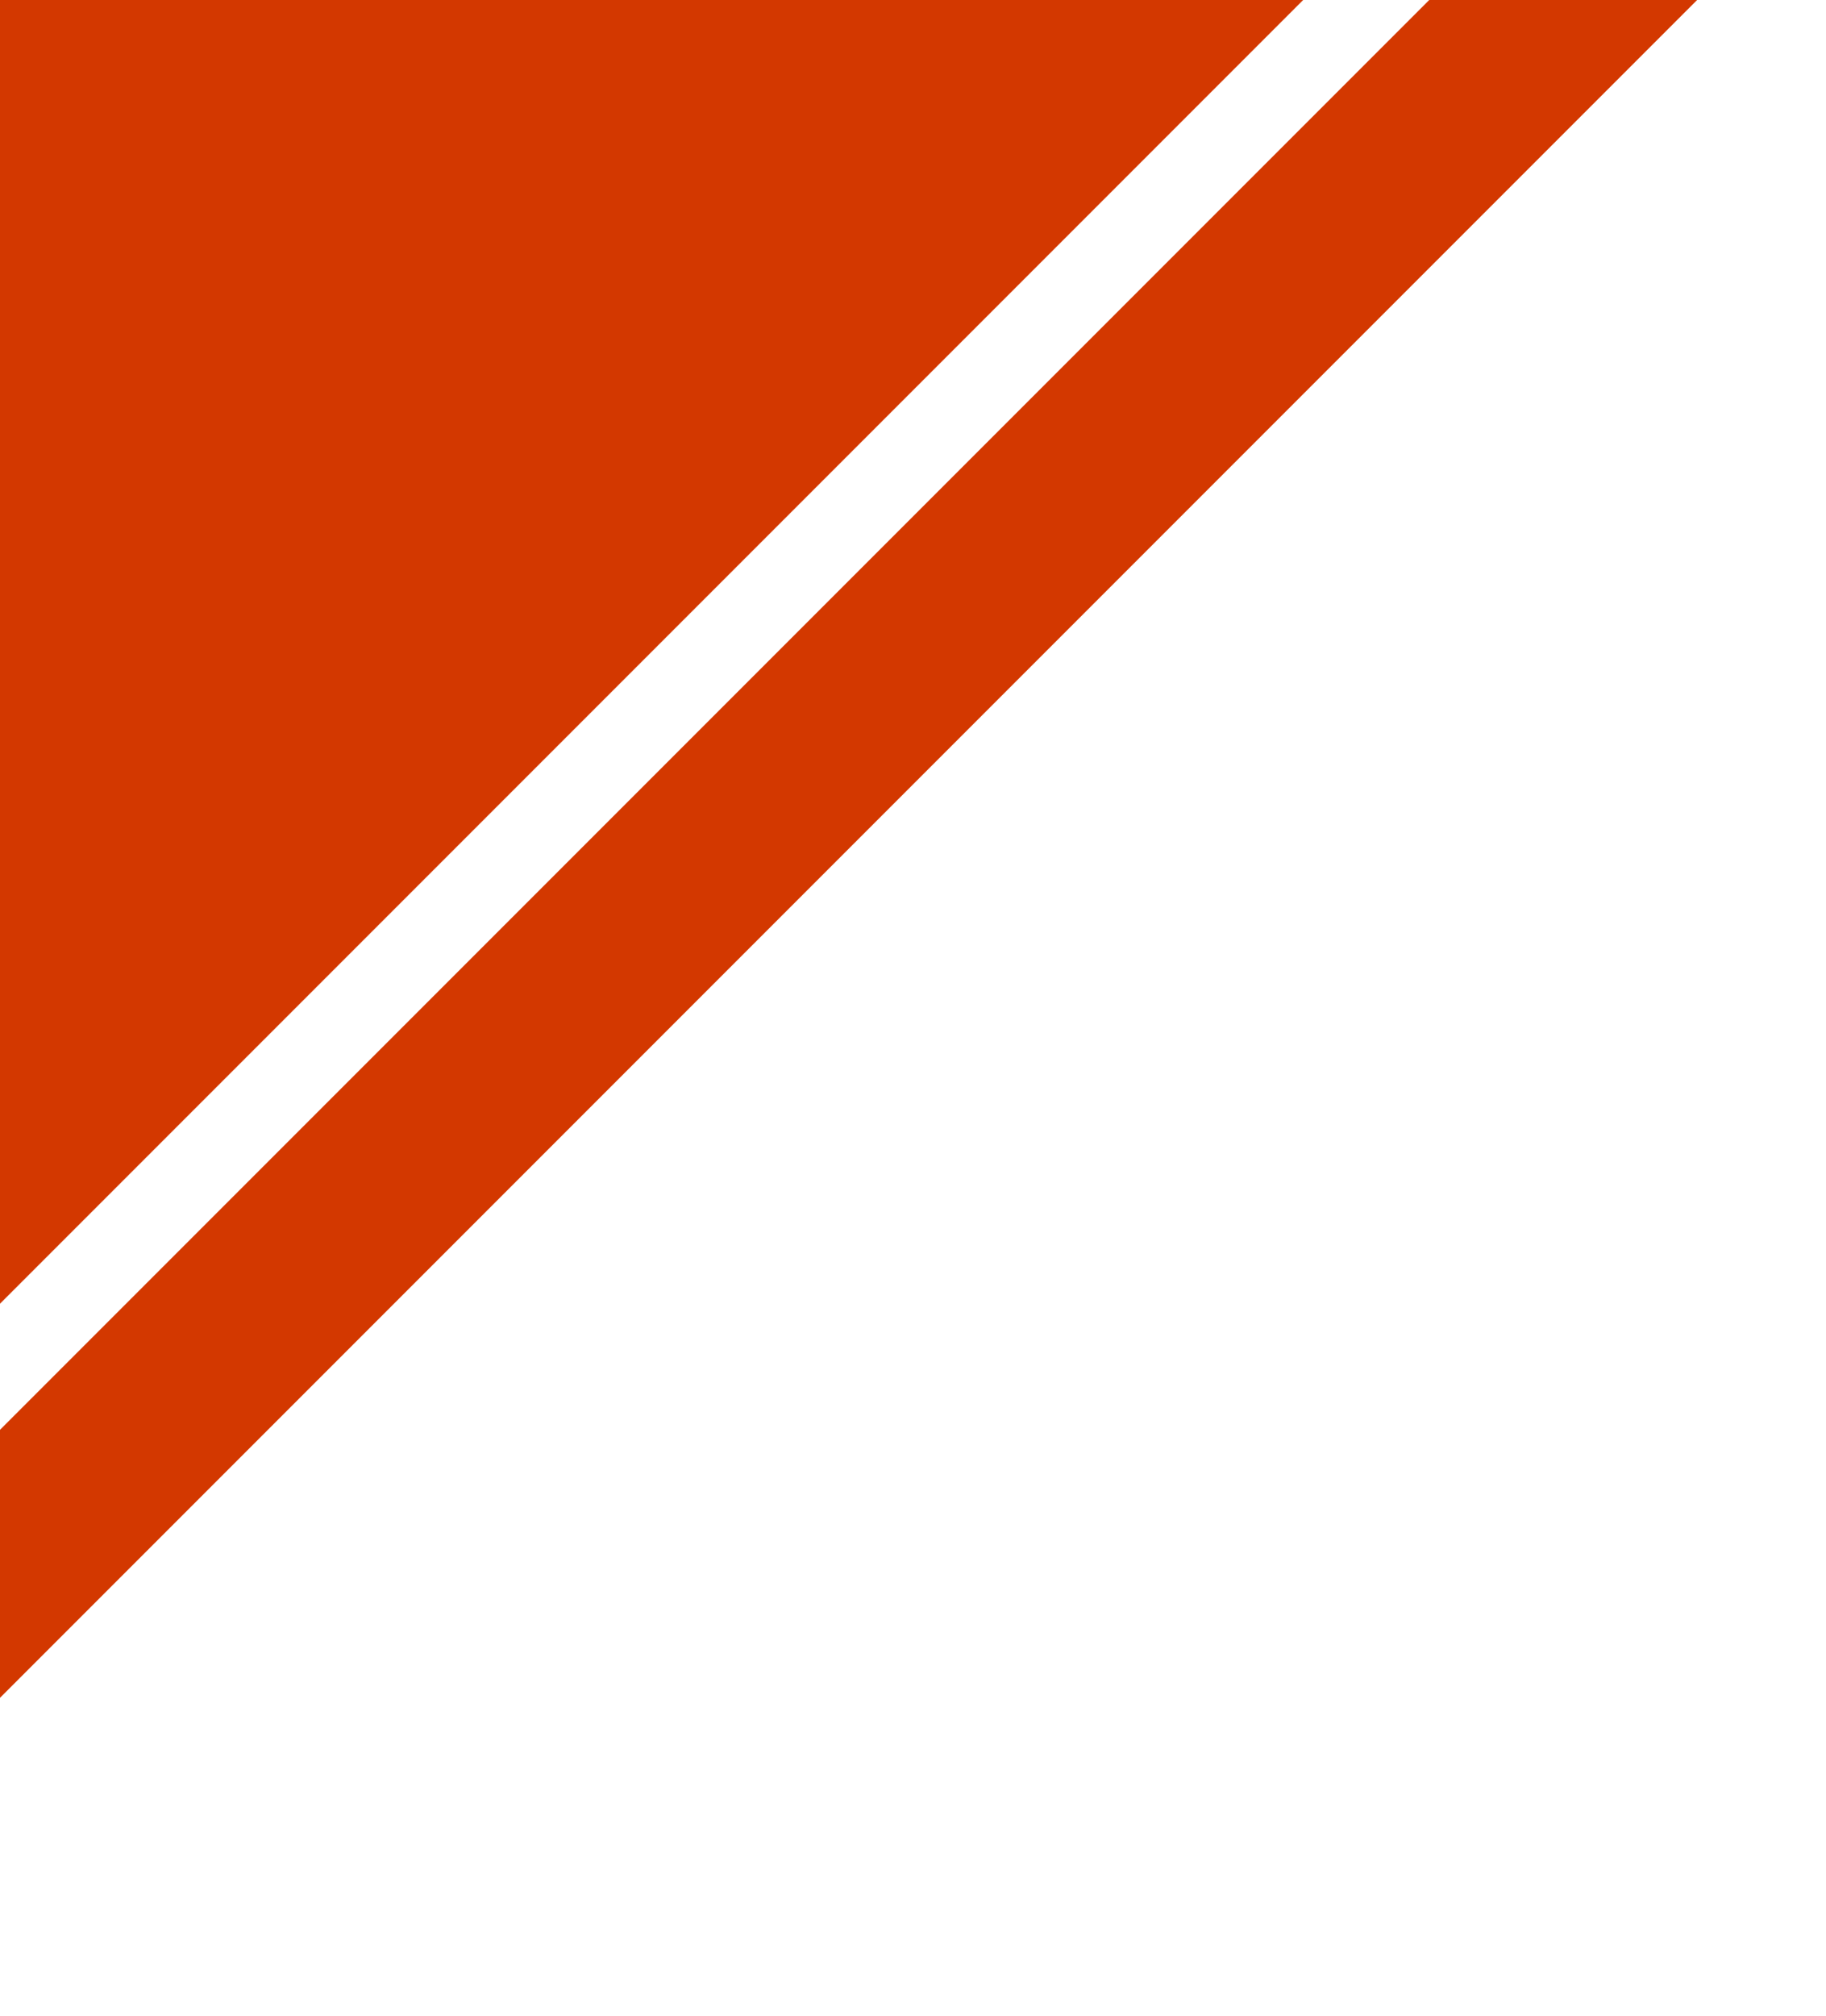 <svg width="482" height="532" viewBox="0 0 482 532" fill="none" xmlns="http://www.w3.org/2000/svg">
<path d="M-101 513.625L463.625 -51" stroke="#D33800" stroke-width="50"/>
<rect x="-393" y="145.844" width="745.069" height="418" transform="rotate(-45 -393 145.844)" fill="#D33800"/>
</svg>
